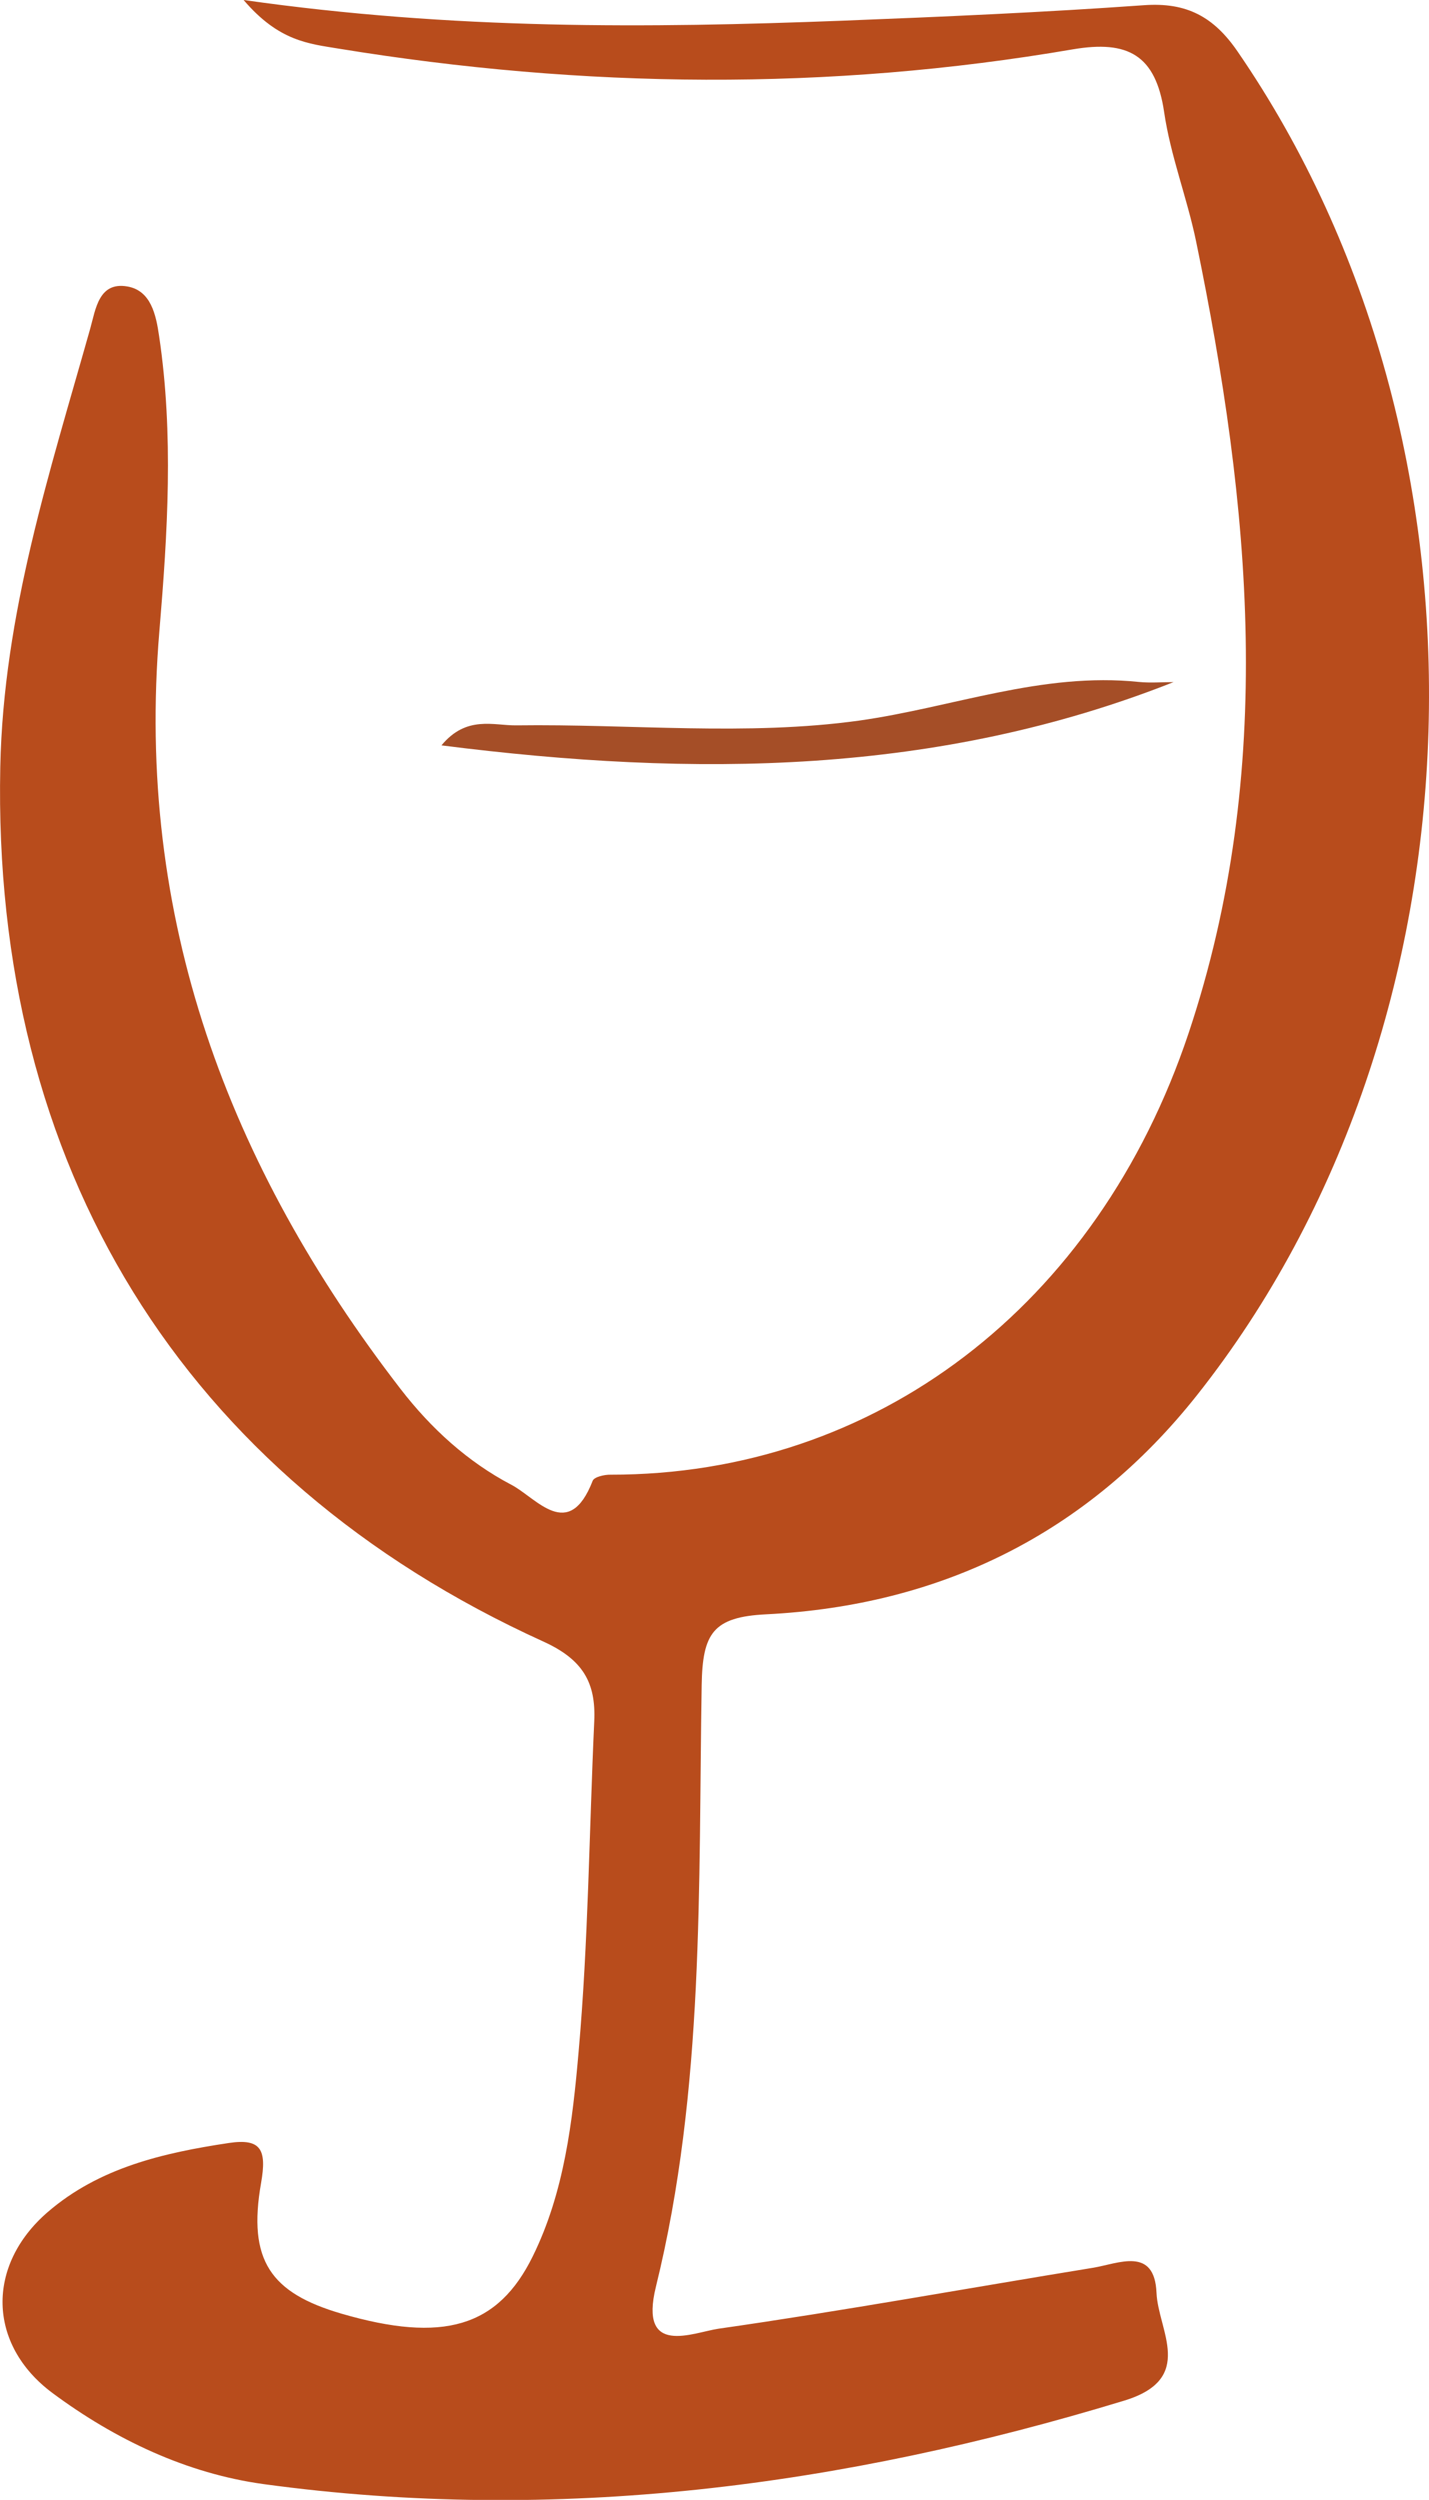 <!-- Generator: Adobe Illustrator 23.0.1, SVG Export Plug-In  -->
<svg version="1.1" xmlns="http://www.w3.org/2000/svg" xmlns:xlink="http://www.w3.org/1999/xlink" x="0px" y="0px"
     width="101.48px" height="177.42px" viewBox="0 0 101.48 177.42" style="enable-background:new 0 0 101.48 177.42;"
     xml:space="preserve">
<style type="text/css">
	.st0{fill:#B84C1C;}
	.st1{fill:#A54E27;}
</style>
    <defs>
</defs>
    <g>
	<path class="st0" d="M17.3,0C32.21,2.12,46,2,59.79,1.47c7.15-0.28,14.3-0.59,21.44-1.1c3.03-0.22,4.96,0.81,6.66,3.29
		c19.13,27.81,17.97,69.03-2.88,95.35c-7.78,9.82-18.18,14.94-30.61,15.56c-3.76,0.19-4.51,1.34-4.57,5.02
		c-0.24,14.28,0.21,28.65-3.25,42.7c-1.23,5,2.62,3.25,4.45,2.98c8.88-1.27,17.72-2.88,26.57-4.32c1.83-0.3,4.39-1.54,4.53,1.78
		c0.11,2.67,2.81,6.1-2.31,7.65c-19.99,6.08-40.3,8.76-61.1,5.92c-5.46-0.75-10.54-3.16-15-6.47c-4.62-3.44-4.7-9.06-0.34-12.83
		c3.67-3.17,8.23-4.21,12.87-4.91c2.28-0.34,2.71,0.46,2.29,2.84c-0.96,5.48,0.67,7.8,5.7,9.27c7.21,2.1,11.11,0.98,13.59-4.06
		c2.25-4.56,2.83-9.6,3.26-14.53c0.69-7.79,0.75-15.62,1.11-23.44c0.13-2.77-0.82-4.4-3.62-5.67C12.88,104.82-0.56,82.66,0.02,54.44
		c0.22-10.87,3.51-20.91,6.39-31.13c0.38-1.35,0.6-3.33,2.63-2.98c1.68,0.29,2.04,2.01,2.26,3.53c1.04,6.97,0.6,13.99,0.02,20.91
		c-1.72,20.37,4.88,37.94,17.12,53.8c2.17,2.81,4.77,5.18,7.88,6.81c1.78,0.93,4.07,4.09,5.77-0.29c0.11-0.27,0.83-0.44,1.27-0.43
		c18.78,0.02,34.56-11.94,41.05-31.34c6.23-18.65,4.4-37.43,0.53-56.19c-0.64-3.09-1.82-6.08-2.27-9.18
		C82.07,3.9,80.1,2.84,76.2,3.5C58.82,6.48,41.43,6.29,24.04,3.45C21.92,3.1,19.8,2.93,17.3,0z"/>
        <path class="st1" d="M83.34,48.41c-16.72,6.61-33.97,6.78-51.99,4.49c1.78-2.15,3.71-1.4,5.32-1.42
		c8.13-0.11,16.37,0.77,24.35-0.34c6.61-0.93,12.99-3.46,19.87-2.74C81.69,48.48,82.52,48.41,83.34,48.41z"/>
</g>
</svg>
